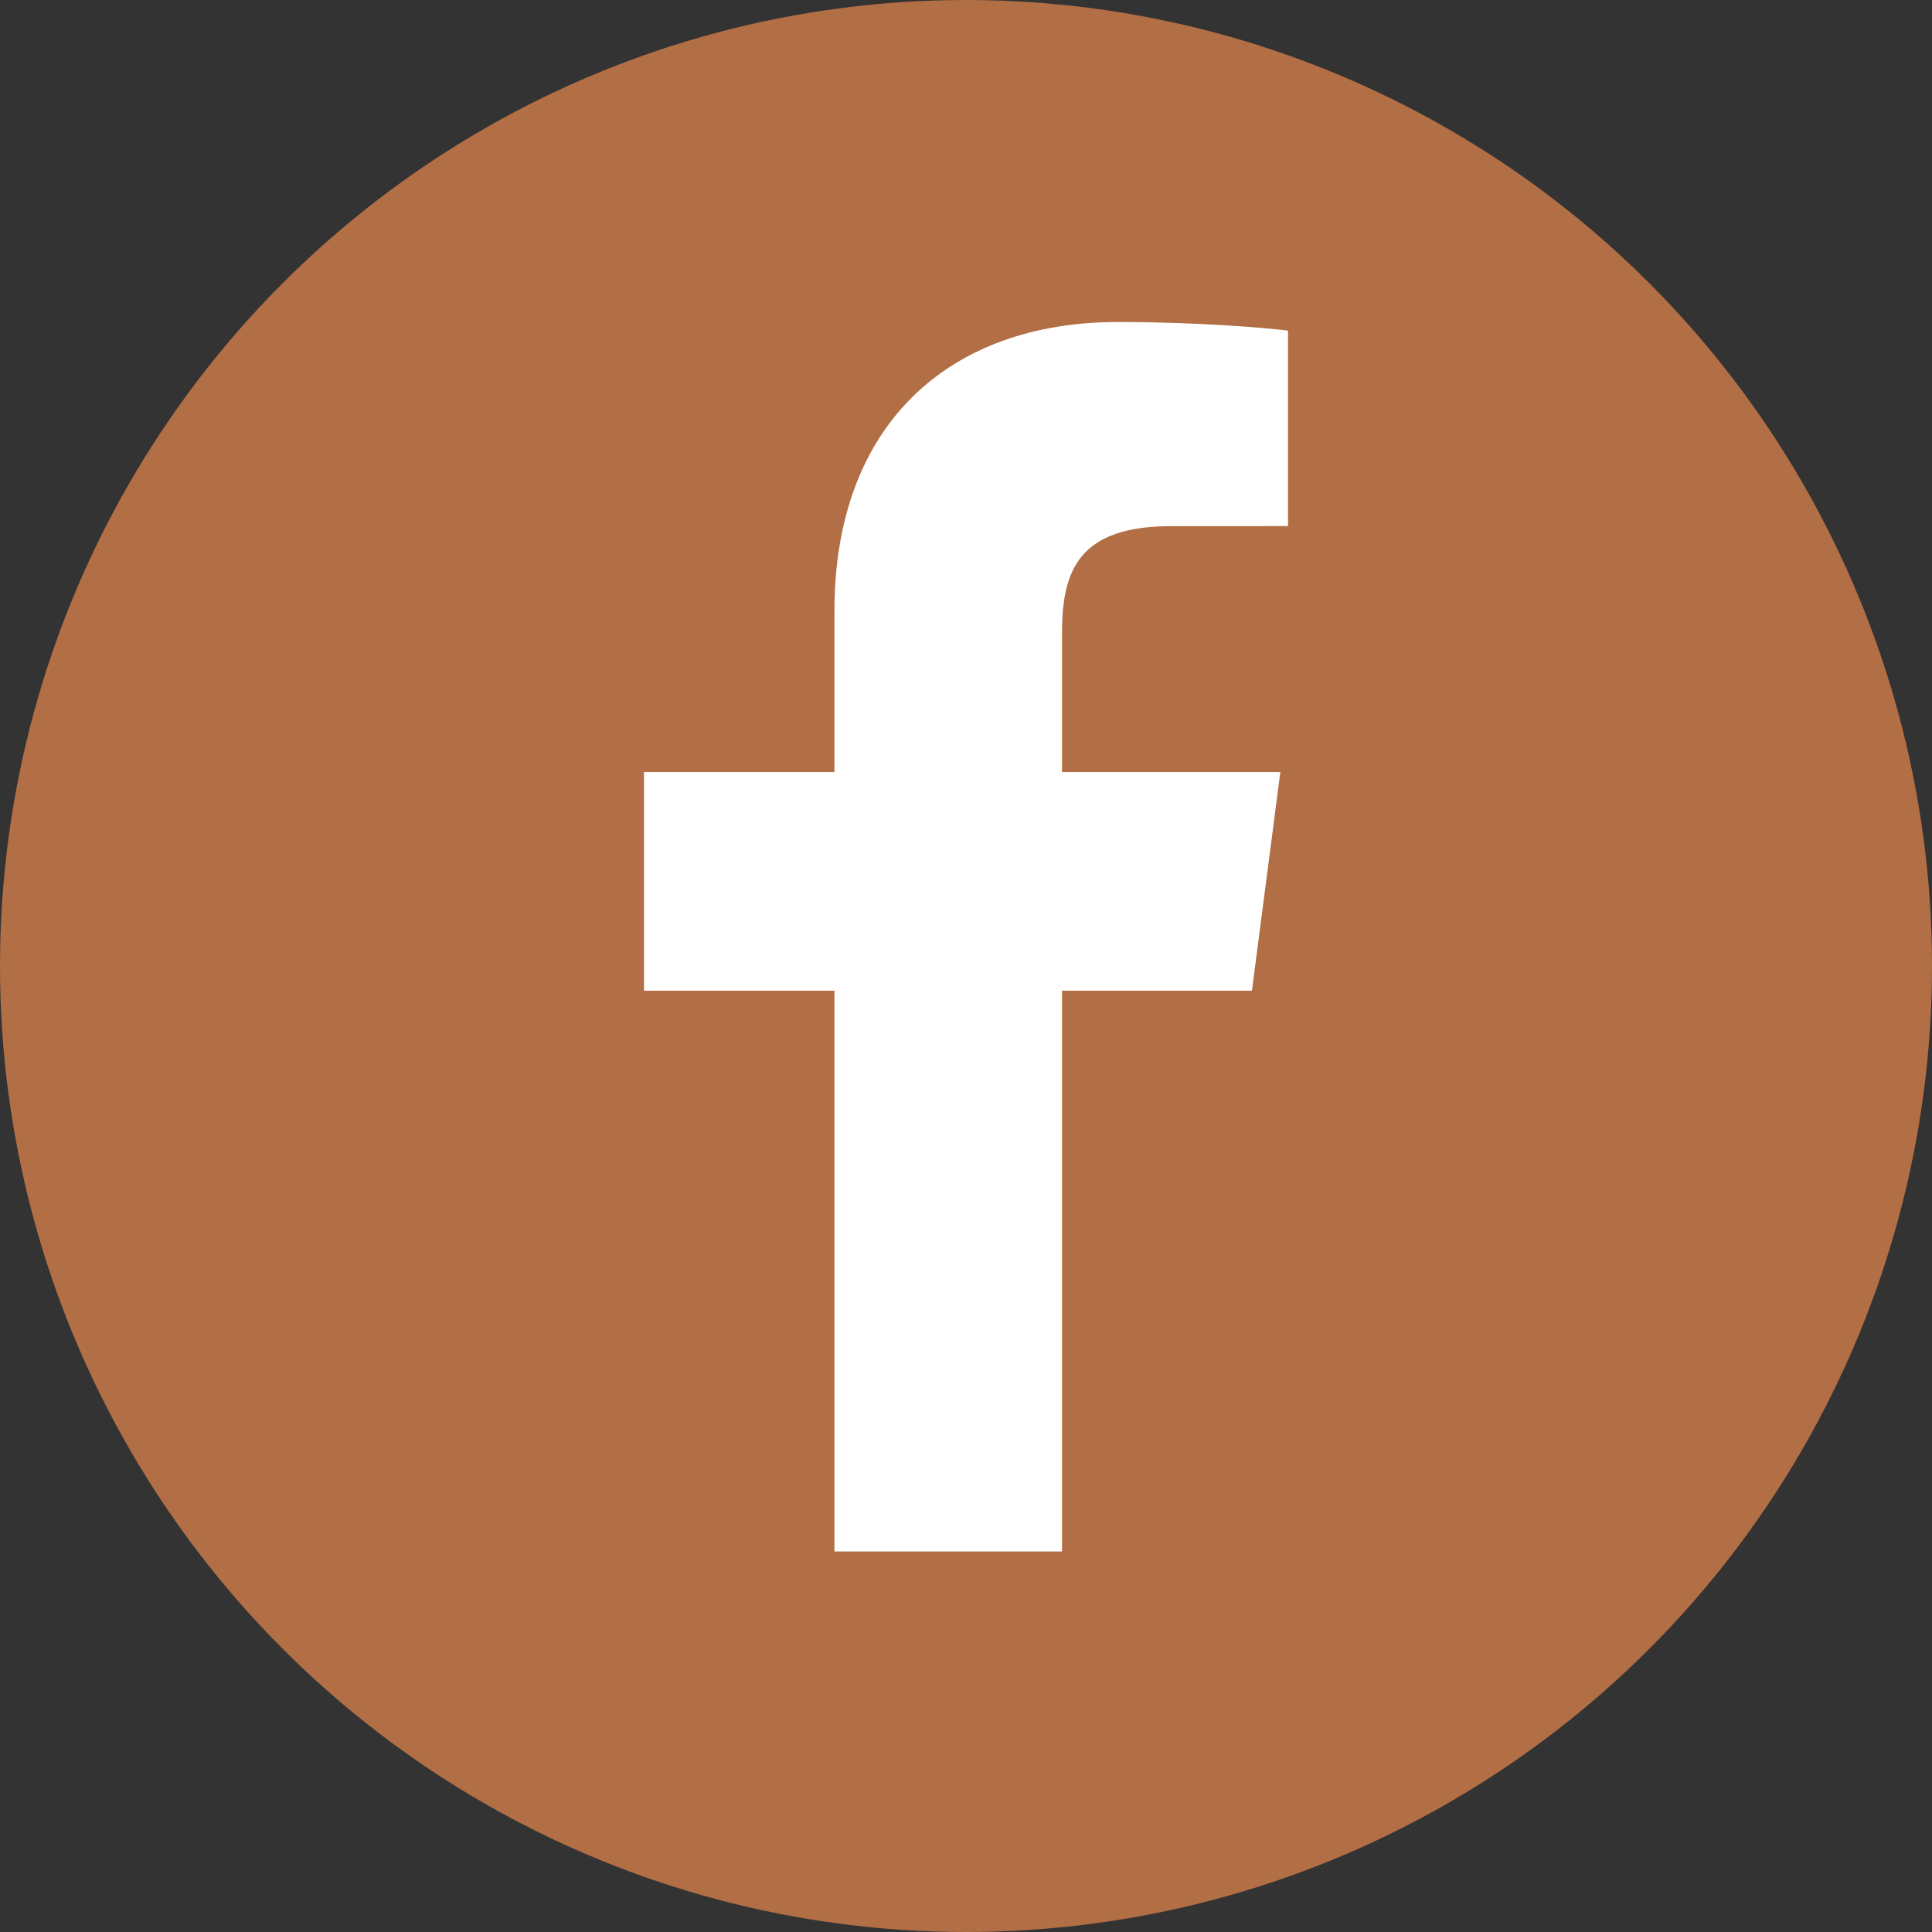 <?xml version="1.0" encoding="UTF-8"?>
<svg width="30px" height="30px" viewBox="0 0 30 30" version="1.1" xmlns="http://www.w3.org/2000/svg" xmlns:xlink="http://www.w3.org/1999/xlink">
    <rect x="0" y="0" width="30" height="30" fill="#333333" stroke="none"/>
    <!-- Generator: Sketch 63.1 (92452) - https://sketch.com -->
    <title>Group 16 Copy</title>
    <desc>Created with Sketch.</desc>
    <g id="Page-1" stroke="none" stroke-width="1" fill="none" fill-rule="evenodd">
        <g id="20200221&gt;Desktop&gt;CordinerWealthConcept2" transform="translate(-1015, -4604)">
            <g id="Footer" transform="translate(0, 4424)">
                <g id="FOOTER">
                    <g id="Group-18-Copy" transform="translate(926, 180)">
                        <g id="Group-16-Copy" transform="translate(89, 0)">
                            <g id="Group-3-Copy-2">
                                <g id="TWITTER-Copy-3" fill="#B26E45">
                                    <circle id="Oval-Copy" cx="15" cy="15" r="15"></circle>
                                </g>
                                <path d="M12.957,24.091 L16.491,24.091 L16.491,15.383 L19.44,15.383 L19.881,11.989 L16.491,11.989 L16.491,9.823 C16.491,8.84 16.767,8.17 18.189,8.17 L20,8.169 L20,5.134 C19.687,5.093 18.612,5 17.359,5 C14.745,5 12.957,6.582 12.957,9.487 L12.957,11.989 L10,11.989 L10,15.383 L12.957,15.383 L12.957,24.091 Z" id="Fill-1" fill="#FFFFFF"></path>
                            </g>
                        </g>
                    </g>
                </g>
            </g>
        </g>
    </g>
</svg>